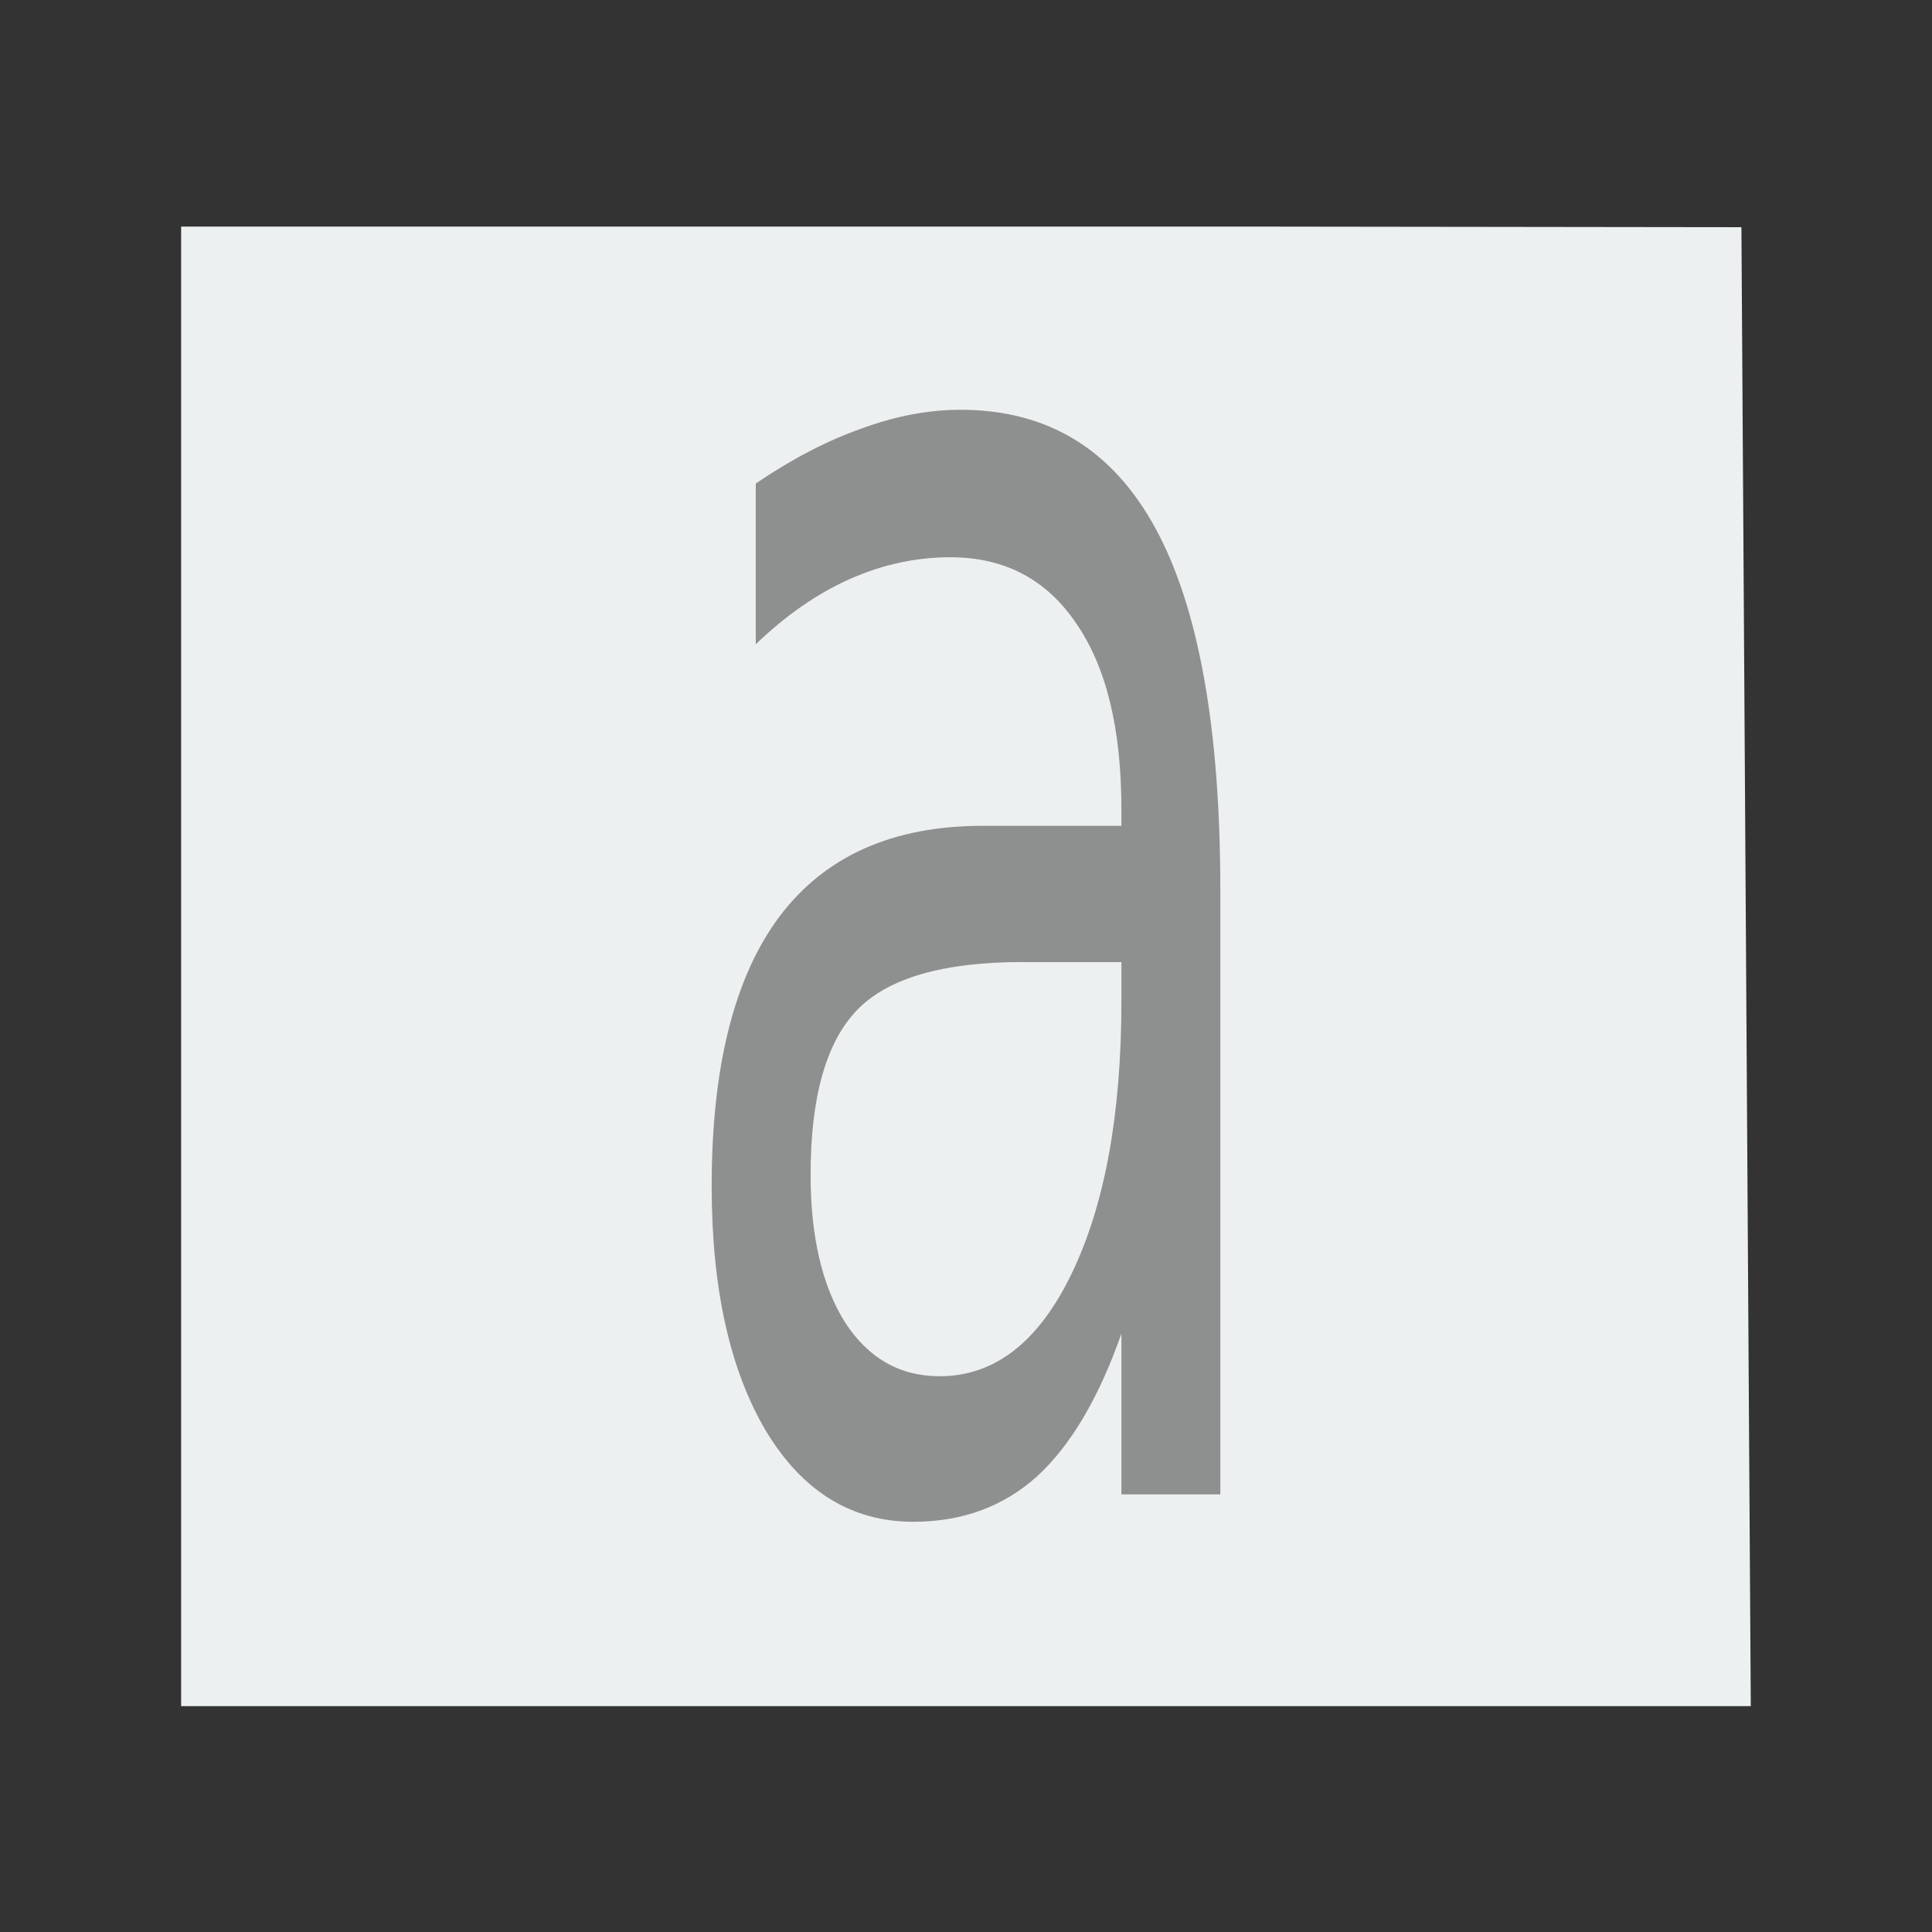 <svg width="48" version="1.1" xmlns="http://www.w3.org/2000/svg" height="48">
<rect width="100%" height="100%" fill="#333333" stroke="none"/>
<g id="layer1" transform="matrix(1.147,0,0,0.919,-3.529,1.953)">
<path style="fill:#ecf0f1" id="rect4090" d="M 0,0 0,40 34,40 33.797,0.017 23,0 z" transform="translate(7,4)"/>
</g>
<g style="opacity:.7;fill:#666" transform="scale(0.754,1.326)">
<path id="path4141" d="m 33.709,18.025 q -3.951,0 -5.475,0.904 -1.524,0.904 -1.524,3.083 0,1.736 1.134,2.764 1.152,1.01 3.118,1.01 2.711,0 4.341,-1.913 1.648,-1.931 1.648,-5.12 v -0.726 h -3.242 z  m 6.502,-1.347 0,11.322 -3.26,0 0,-3.012 q -1.116,1.807 -2.782,2.675 -1.665,0.85 -4.075,0.85 -3.047,0 -4.855,-1.701 -1.789,-1.719 -1.789,-4.589 0,-3.349 2.232,-5.049 2.25,-1.701 6.697,-1.701 h 4.571 v -0.319 q 0,-2.25 -1.488,-3.473 -1.471,-1.24 -4.146,-1.24 -1.701,0 -3.313,0.408 -1.612,0.408 -3.101,1.223 v -3.012 q 1.789,-0.691 3.473,-1.028 1.683,-0.354 3.278,-0.354 4.305,0 6.431,2.232 2.126,2.232 2.126,6.768 z "/>
</g>
</svg>

